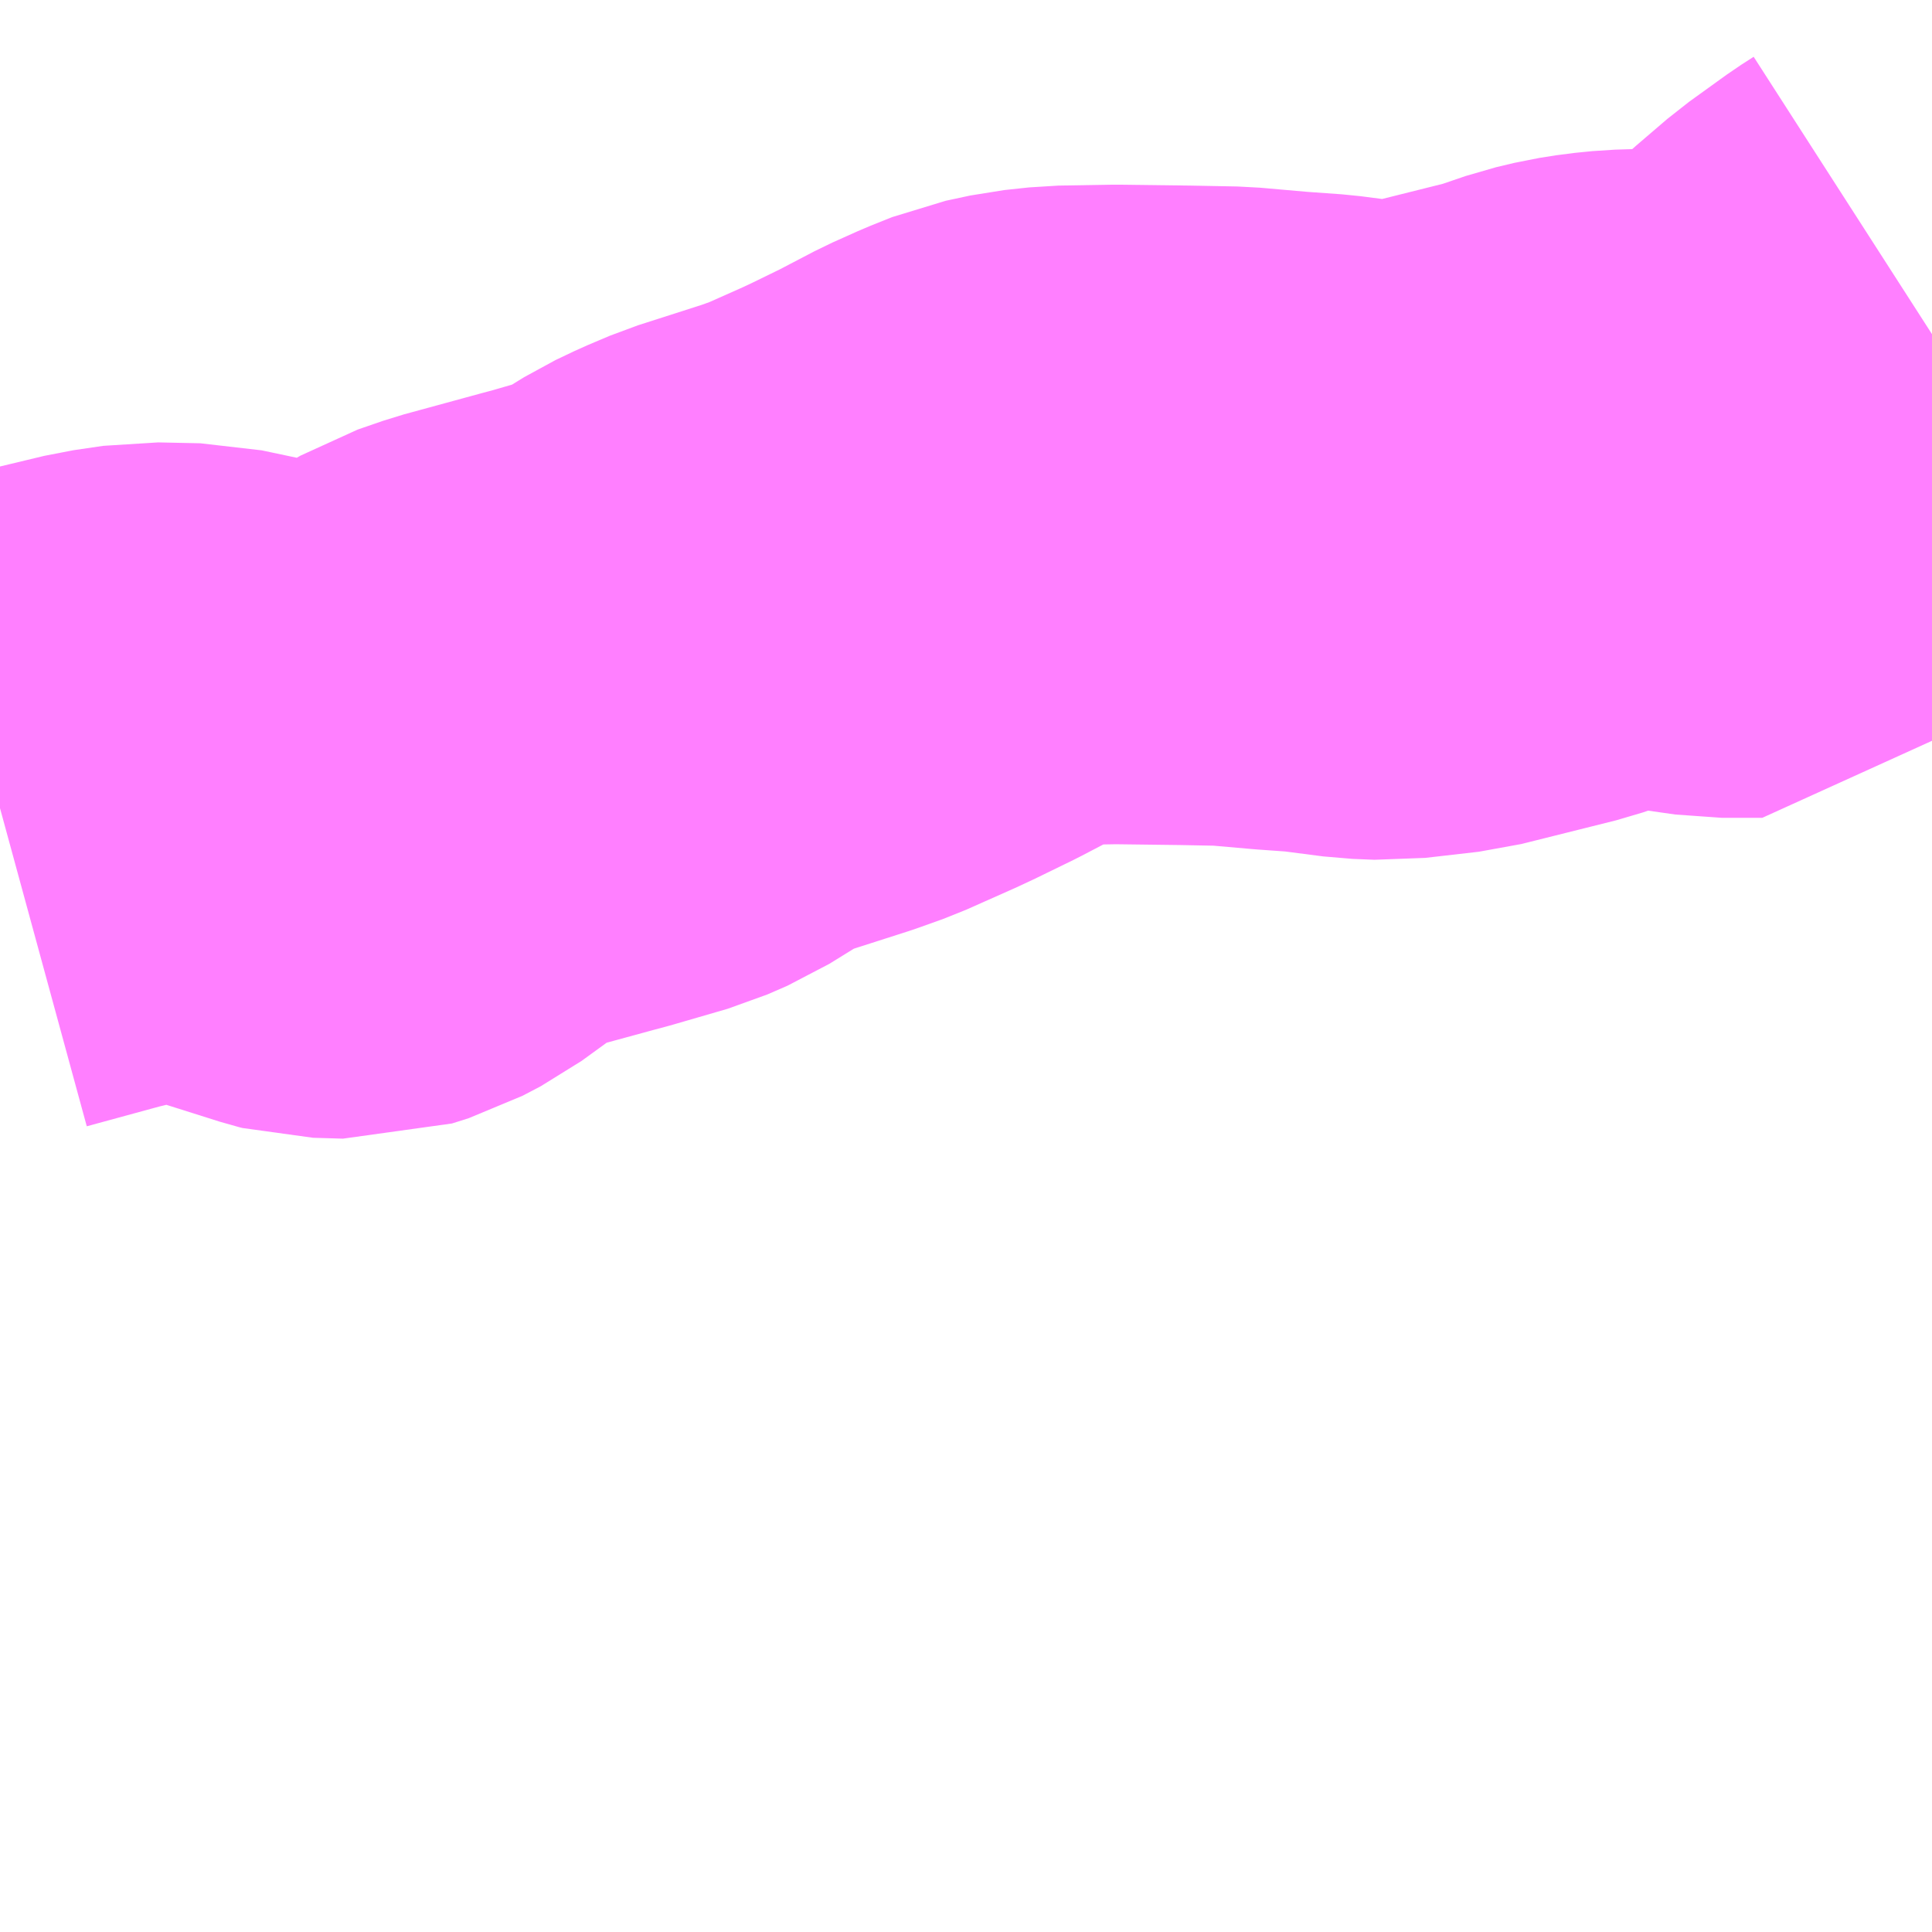 <?xml version="1.0" encoding="UTF-8"?>
<svg  xmlns="http://www.w3.org/2000/svg" xmlns:xlink="http://www.w3.org/1999/xlink" xmlns:go="http://purl.org/svgmap/profile" property="N07_001,N07_002,N07_003,N07_004,N07_005,N07_006,N07_007" viewBox="14108.643 -3911.133 2.197 2.197" go:dataArea="14108.642578125 -3911.1328125 2.197265625 2.197265625" >
<globalCoordinateSystem srsName="http://purl.org/crs/84" transform="matrix(100.0,0.0,0.0,-100.0,0.0,0.0)" />
<defs>
 <g id="p0" >
  <circle cx="0.0" cy="0.0" r="3" stroke="green" stroke-width="0.75" vector-effect="non-scaling-stroke" />
 </g>
</defs>
<g fill="none" fill-rule="evenodd" stroke="#FF00FF" stroke-width="0.75" opacity="0.5" vector-effect="non-scaling-stroke" stroke-linejoin="bevel" >
<path content="1,岩手県交通（株）,小山線,3.0,0.0,0.0," xlink:title="1" d="M14110.84,-3910.753L14110.826,-3910.744L14110.783,-3910.713L14110.748,-3910.683L14110.713,-3910.651L14110.689,-3910.626L14110.647,-3910.578L14110.601,-3910.578L14110.524,-3910.589L14110.491,-3910.588L14110.471,-3910.586L14110.452,-3910.583L14110.431,-3910.578L14110.39,-3910.564L14110.282,-3910.537L14110.221,-3910.53L14110.196,-3910.531L14110.142,-3910.538L14110.1,-3910.541L14110.043,-3910.546L14109.991,-3910.547L14109.911,-3910.548L14109.853,-3910.547L14109.825,-3910.544L14109.797,-3910.538L14109.772,-3910.528L14109.743,-3910.515L14109.699,-3910.492L14109.658,-3910.472L14109.643,-3910.465L14109.589,-3910.441L14109.561,-3910.431L14109.483,-3910.406L14109.457,-3910.395L14109.436,-3910.385L14109.389,-3910.356L14109.366,-3910.346L14109.304,-3910.328L14109.289,-3910.324L14109.201,-3910.3L14109.172,-3910.29L14109.146,-3910.275L14109.084,-3910.23L14109.063,-3910.219L14109.044,-3910.213L14109.01,-3910.214L14109.006,-3910.215L14108.93,-3910.239L14108.915,-3910.243L14108.863,-3910.254L14108.815,-3910.255L14108.781,-3910.25L14108.731,-3910.238L14108.643,-3910.214"/>
</g>
</svg>
